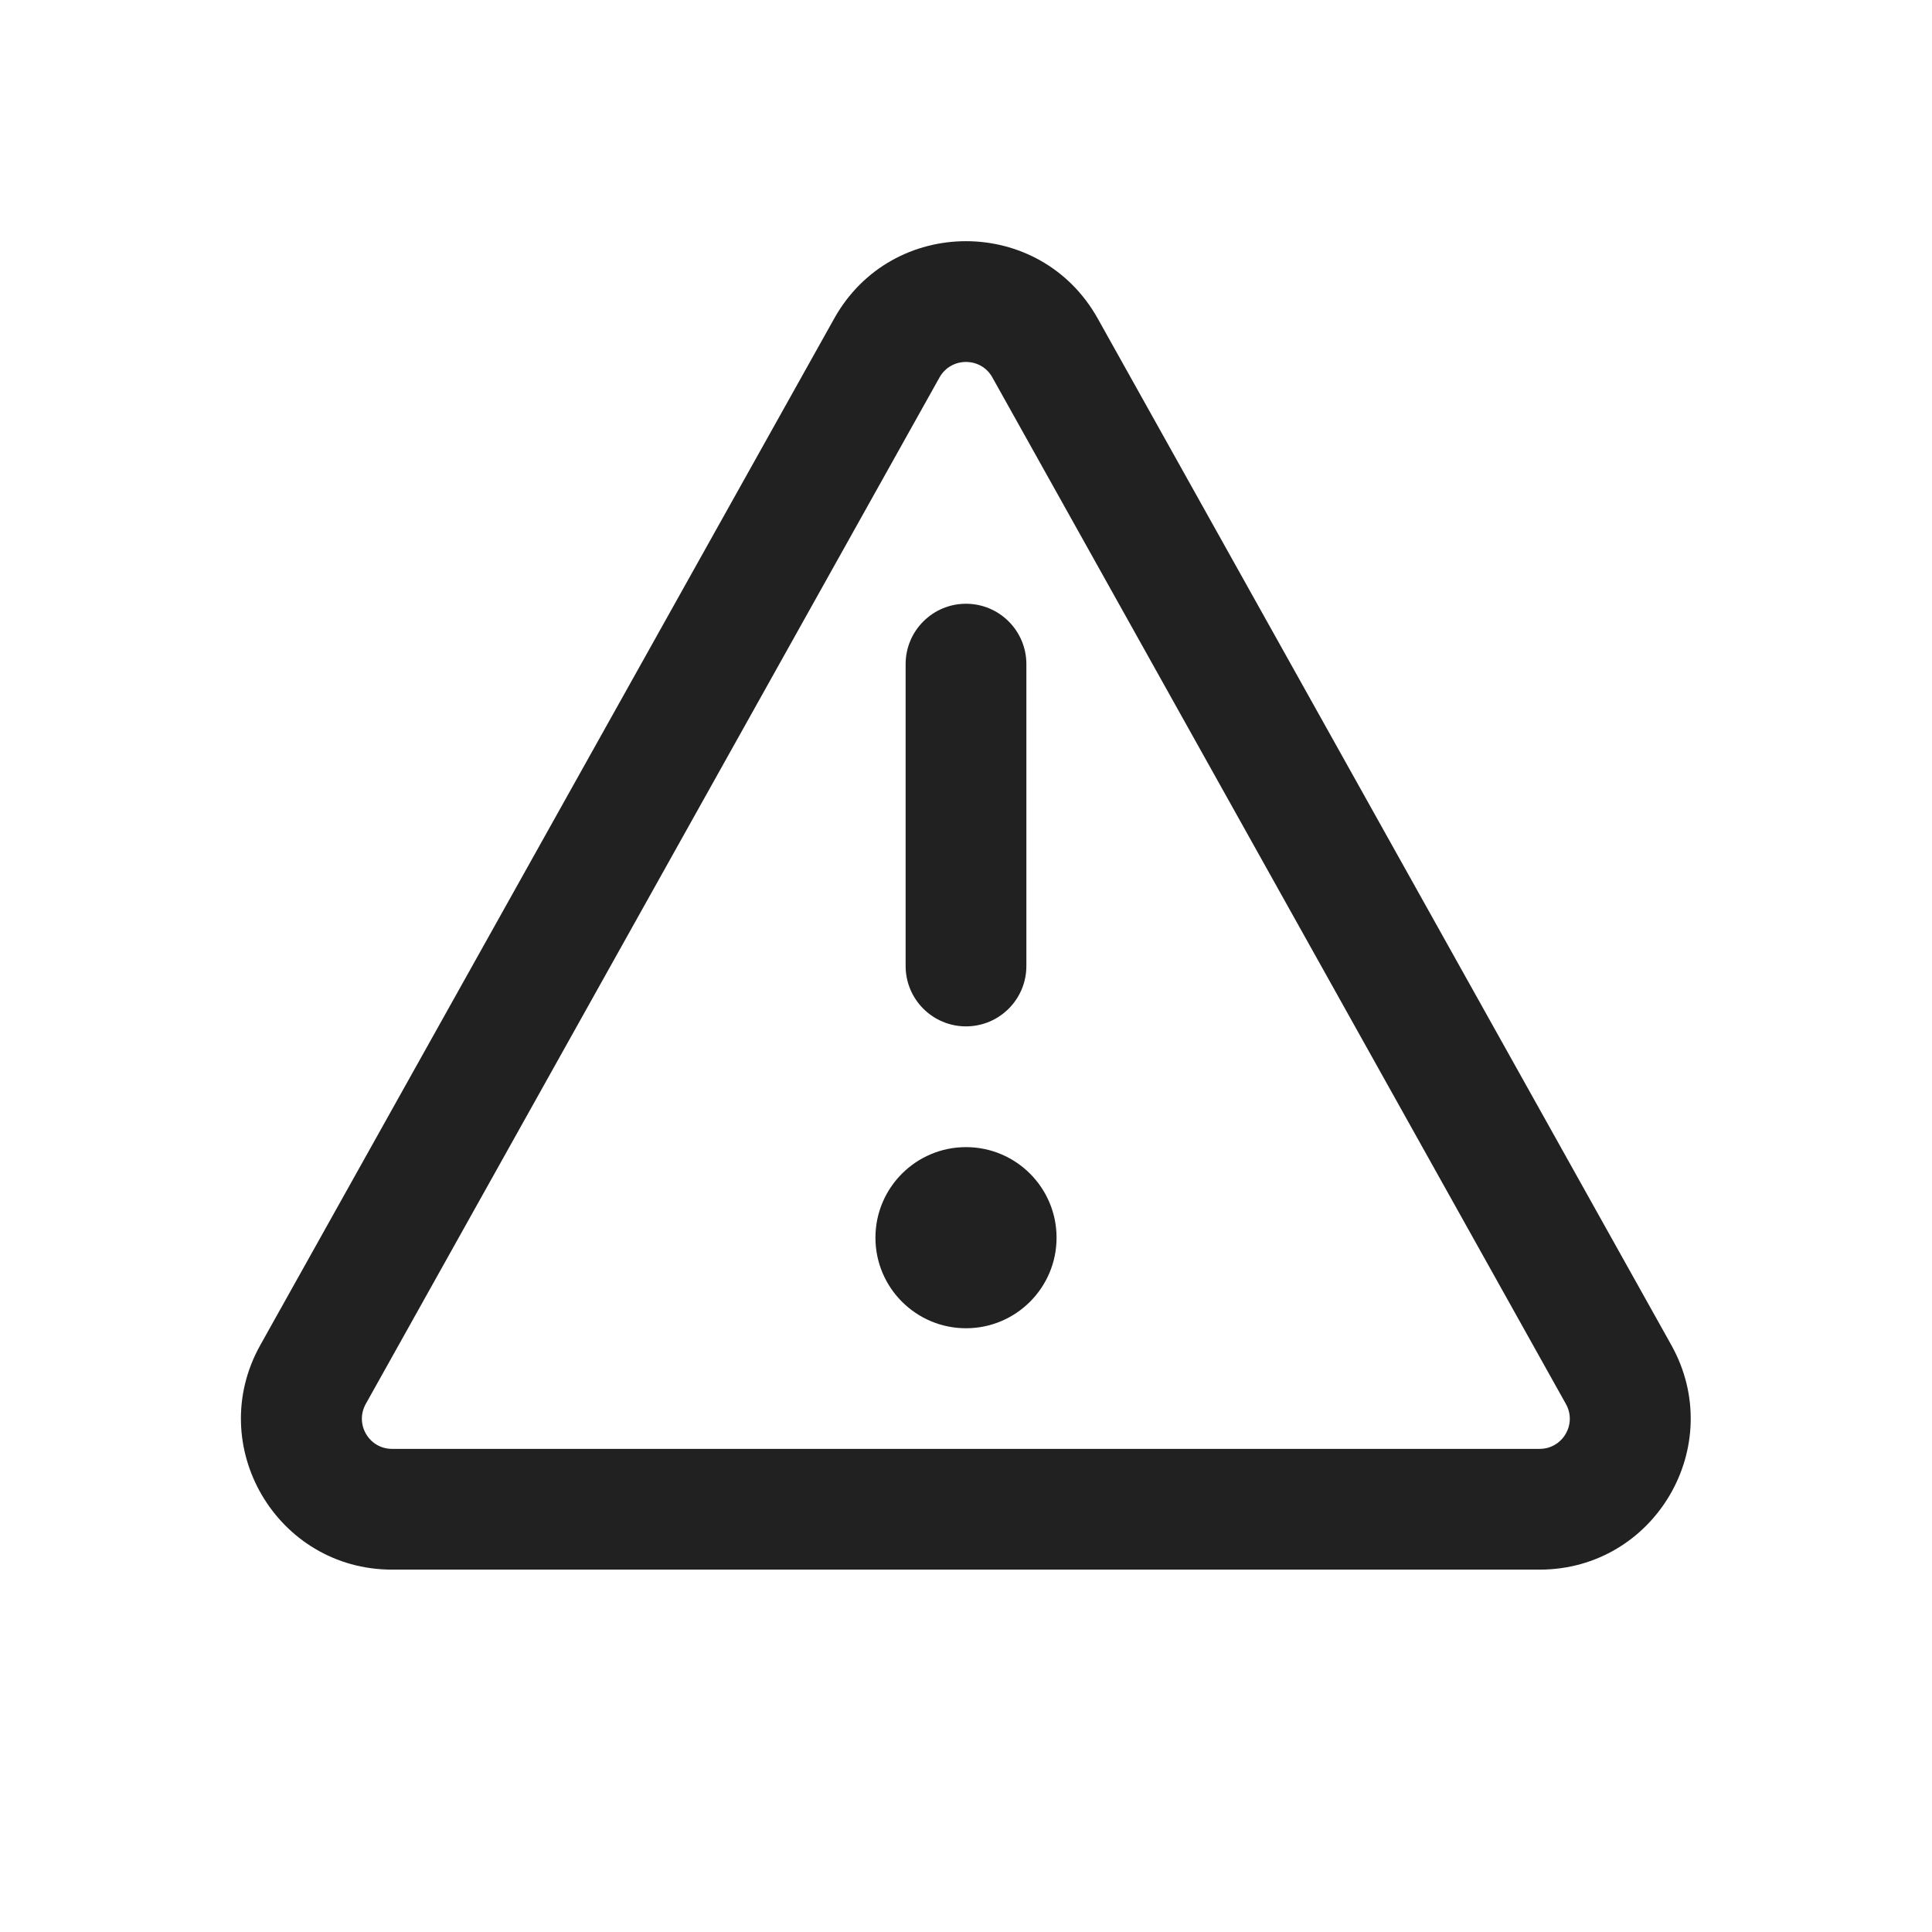 <svg width="16" height="16" viewBox="0 0 16 16" fill="none" xmlns="http://www.w3.org/2000/svg">
<path d="M8.75 10.25C8.75 10.664 8.414 11 8 11C7.586 11 7.25 10.664 7.25 10.25C7.25 9.836 7.586 9.5 8 9.5C8.414 9.5 8.75 9.836 8.75 10.25ZM7.5 8C7.5 8.276 7.724 8.5 8 8.5C8.276 8.5 8.5 8.276 8.5 8V5.5C8.5 5.224 8.276 5 8 5C7.724 5 7.5 5.224 7.5 5.5V8ZM6.909 2.637C7.386 1.784 8.614 1.784 9.091 2.638L13.841 11.139C14.307 11.973 13.705 12.999 12.75 12.999H3.247C2.292 12.999 1.69 11.972 2.156 11.139L6.909 2.637ZM8.218 3.125C8.123 2.955 7.877 2.955 7.781 3.125L3.029 11.627C2.936 11.794 3.056 11.999 3.247 11.999H12.75C12.941 11.999 13.062 11.794 12.968 11.627L8.218 3.125Z" fill="#212121"/>
</svg>
